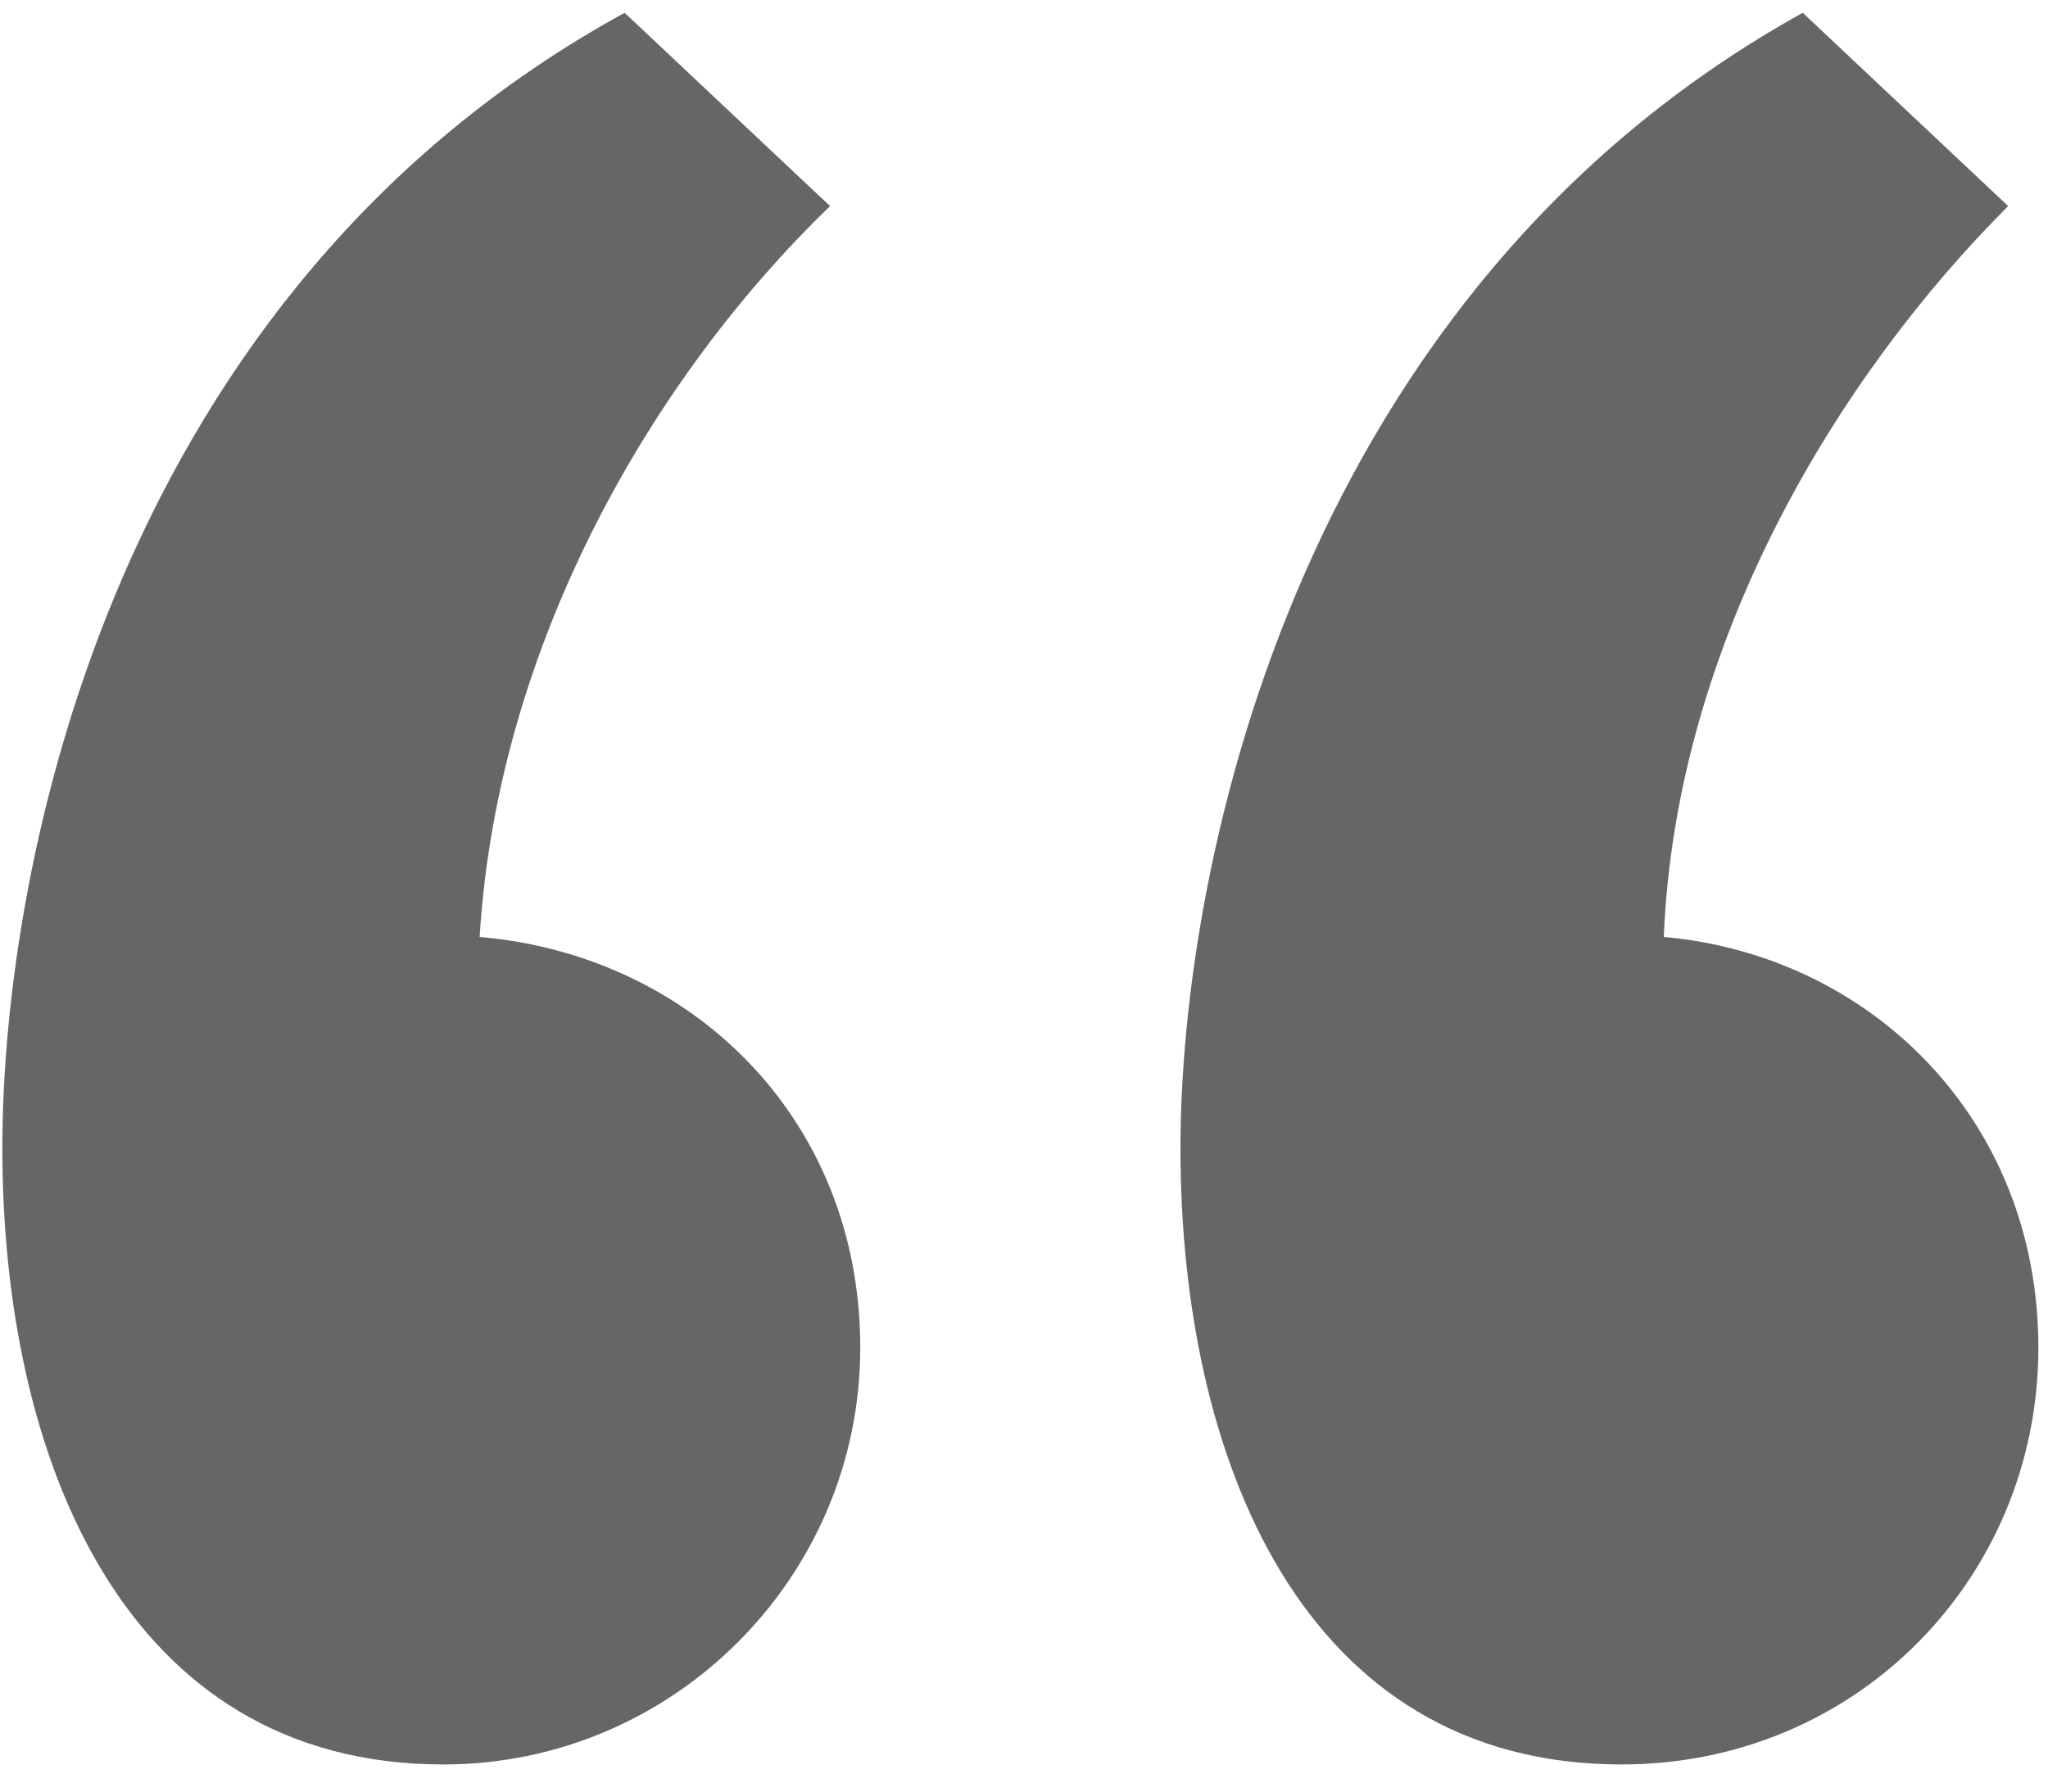 <svg width="32" height="28" viewBox="0 0 80 69" fill="none" xmlns="http://www.w3.org/2000/svg">
    <path fill-rule="evenodd" clip-rule="evenodd" d="M63.34 68.44C72.544 68.44 79.624 61.124 79.624 52.156C79.624 43.188 73.016 36.816 64.992 36.108C65.464 24.544 71.836 14.16 78.444 7.552L70.42 0C50.832 10.856 46.112 33.04 46.112 44.368C46.112 56.404 50.832 68.44 63.34 68.44ZM17.32 68.44C26.288 68.44 33.604 61.124 33.604 52.156C33.604 43.188 26.996 36.816 18.736 36.108C19.444 24.544 25.58 14.16 32.424 7.552L24.4 0C4.576 10.856 0.092 33.04 0.092 44.368C0.092 56.404 4.812 68.44 17.32 68.44Z" fill="#666"/>
</svg>